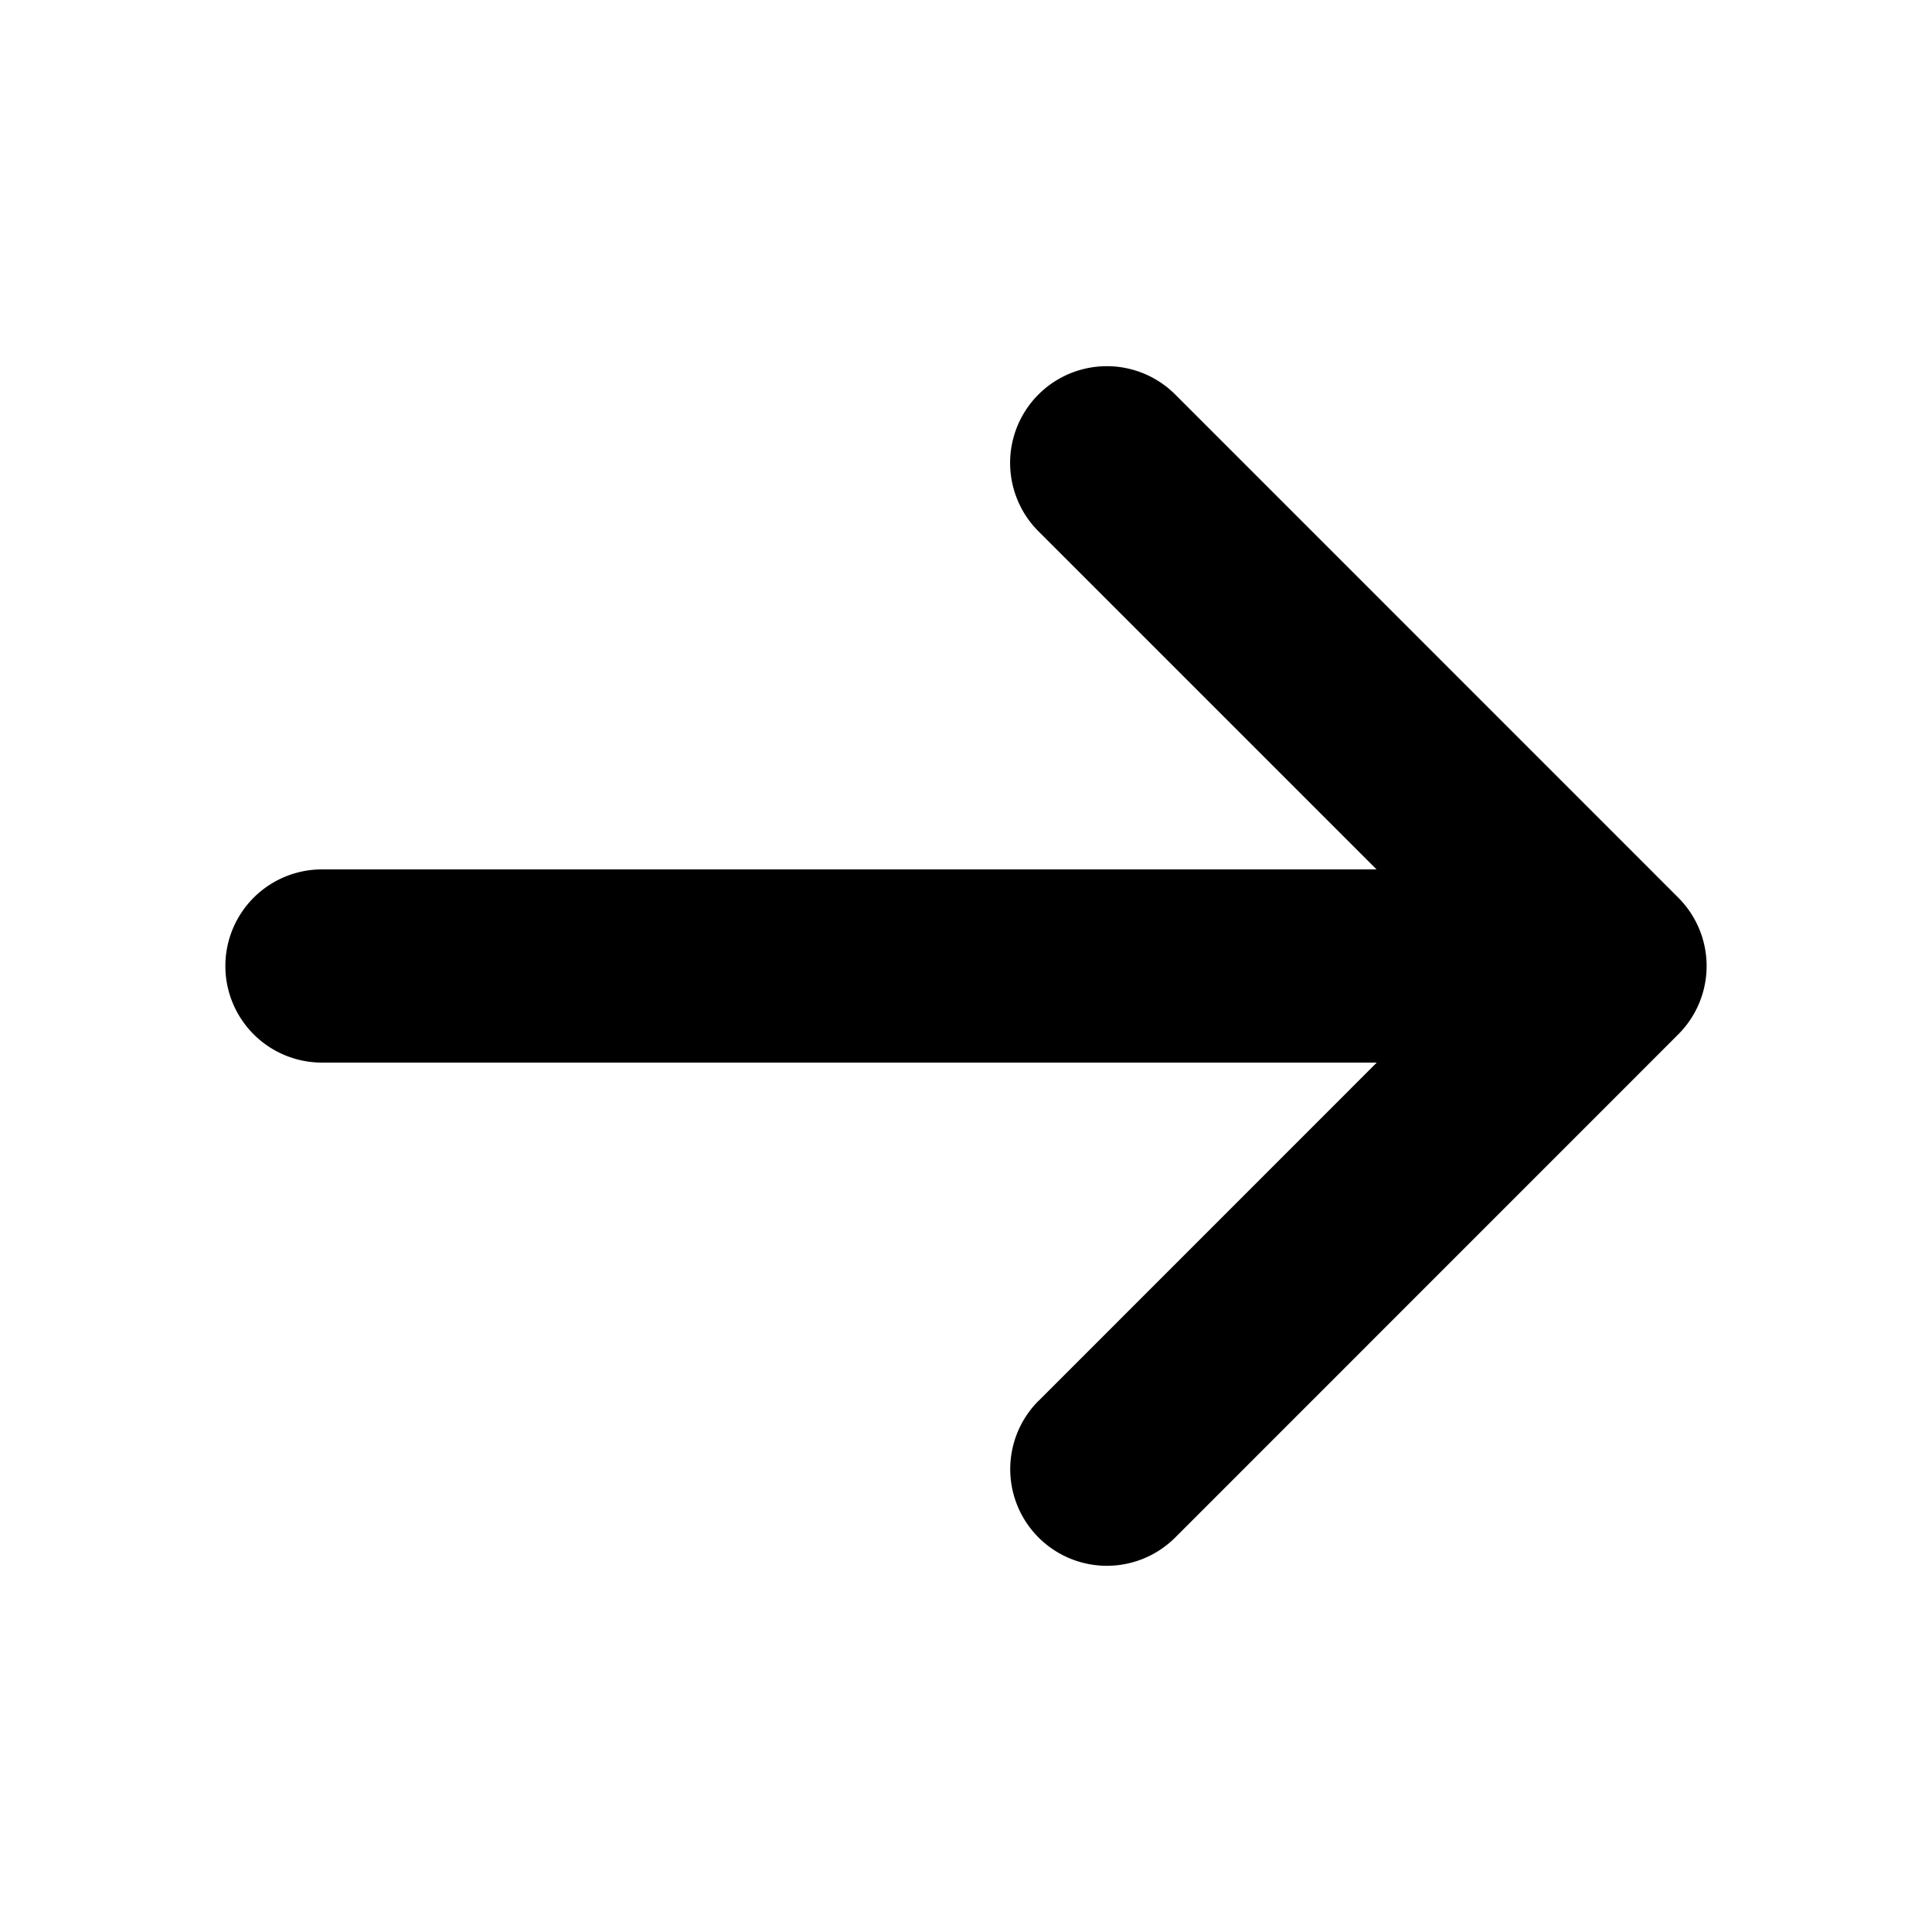 <svg xmlns="http://www.w3.org/2000/svg" fill="currentColor" viewBox="0 0 20 20"><path d="M10.751 14.501a1 1 0 0 0 1.415 1.415l5.208-5.209a1 1 0 0 0 0-1.414l-5.208-5.209A1.001 1.001 0 0 0 10.75 5.5l4.501 4.501-4.5 4.501z"/><path d="M3.334 11h12.812a1 1 0 1 0 0-2H3.333a1 1 0 1 0 0 2z"/></svg>